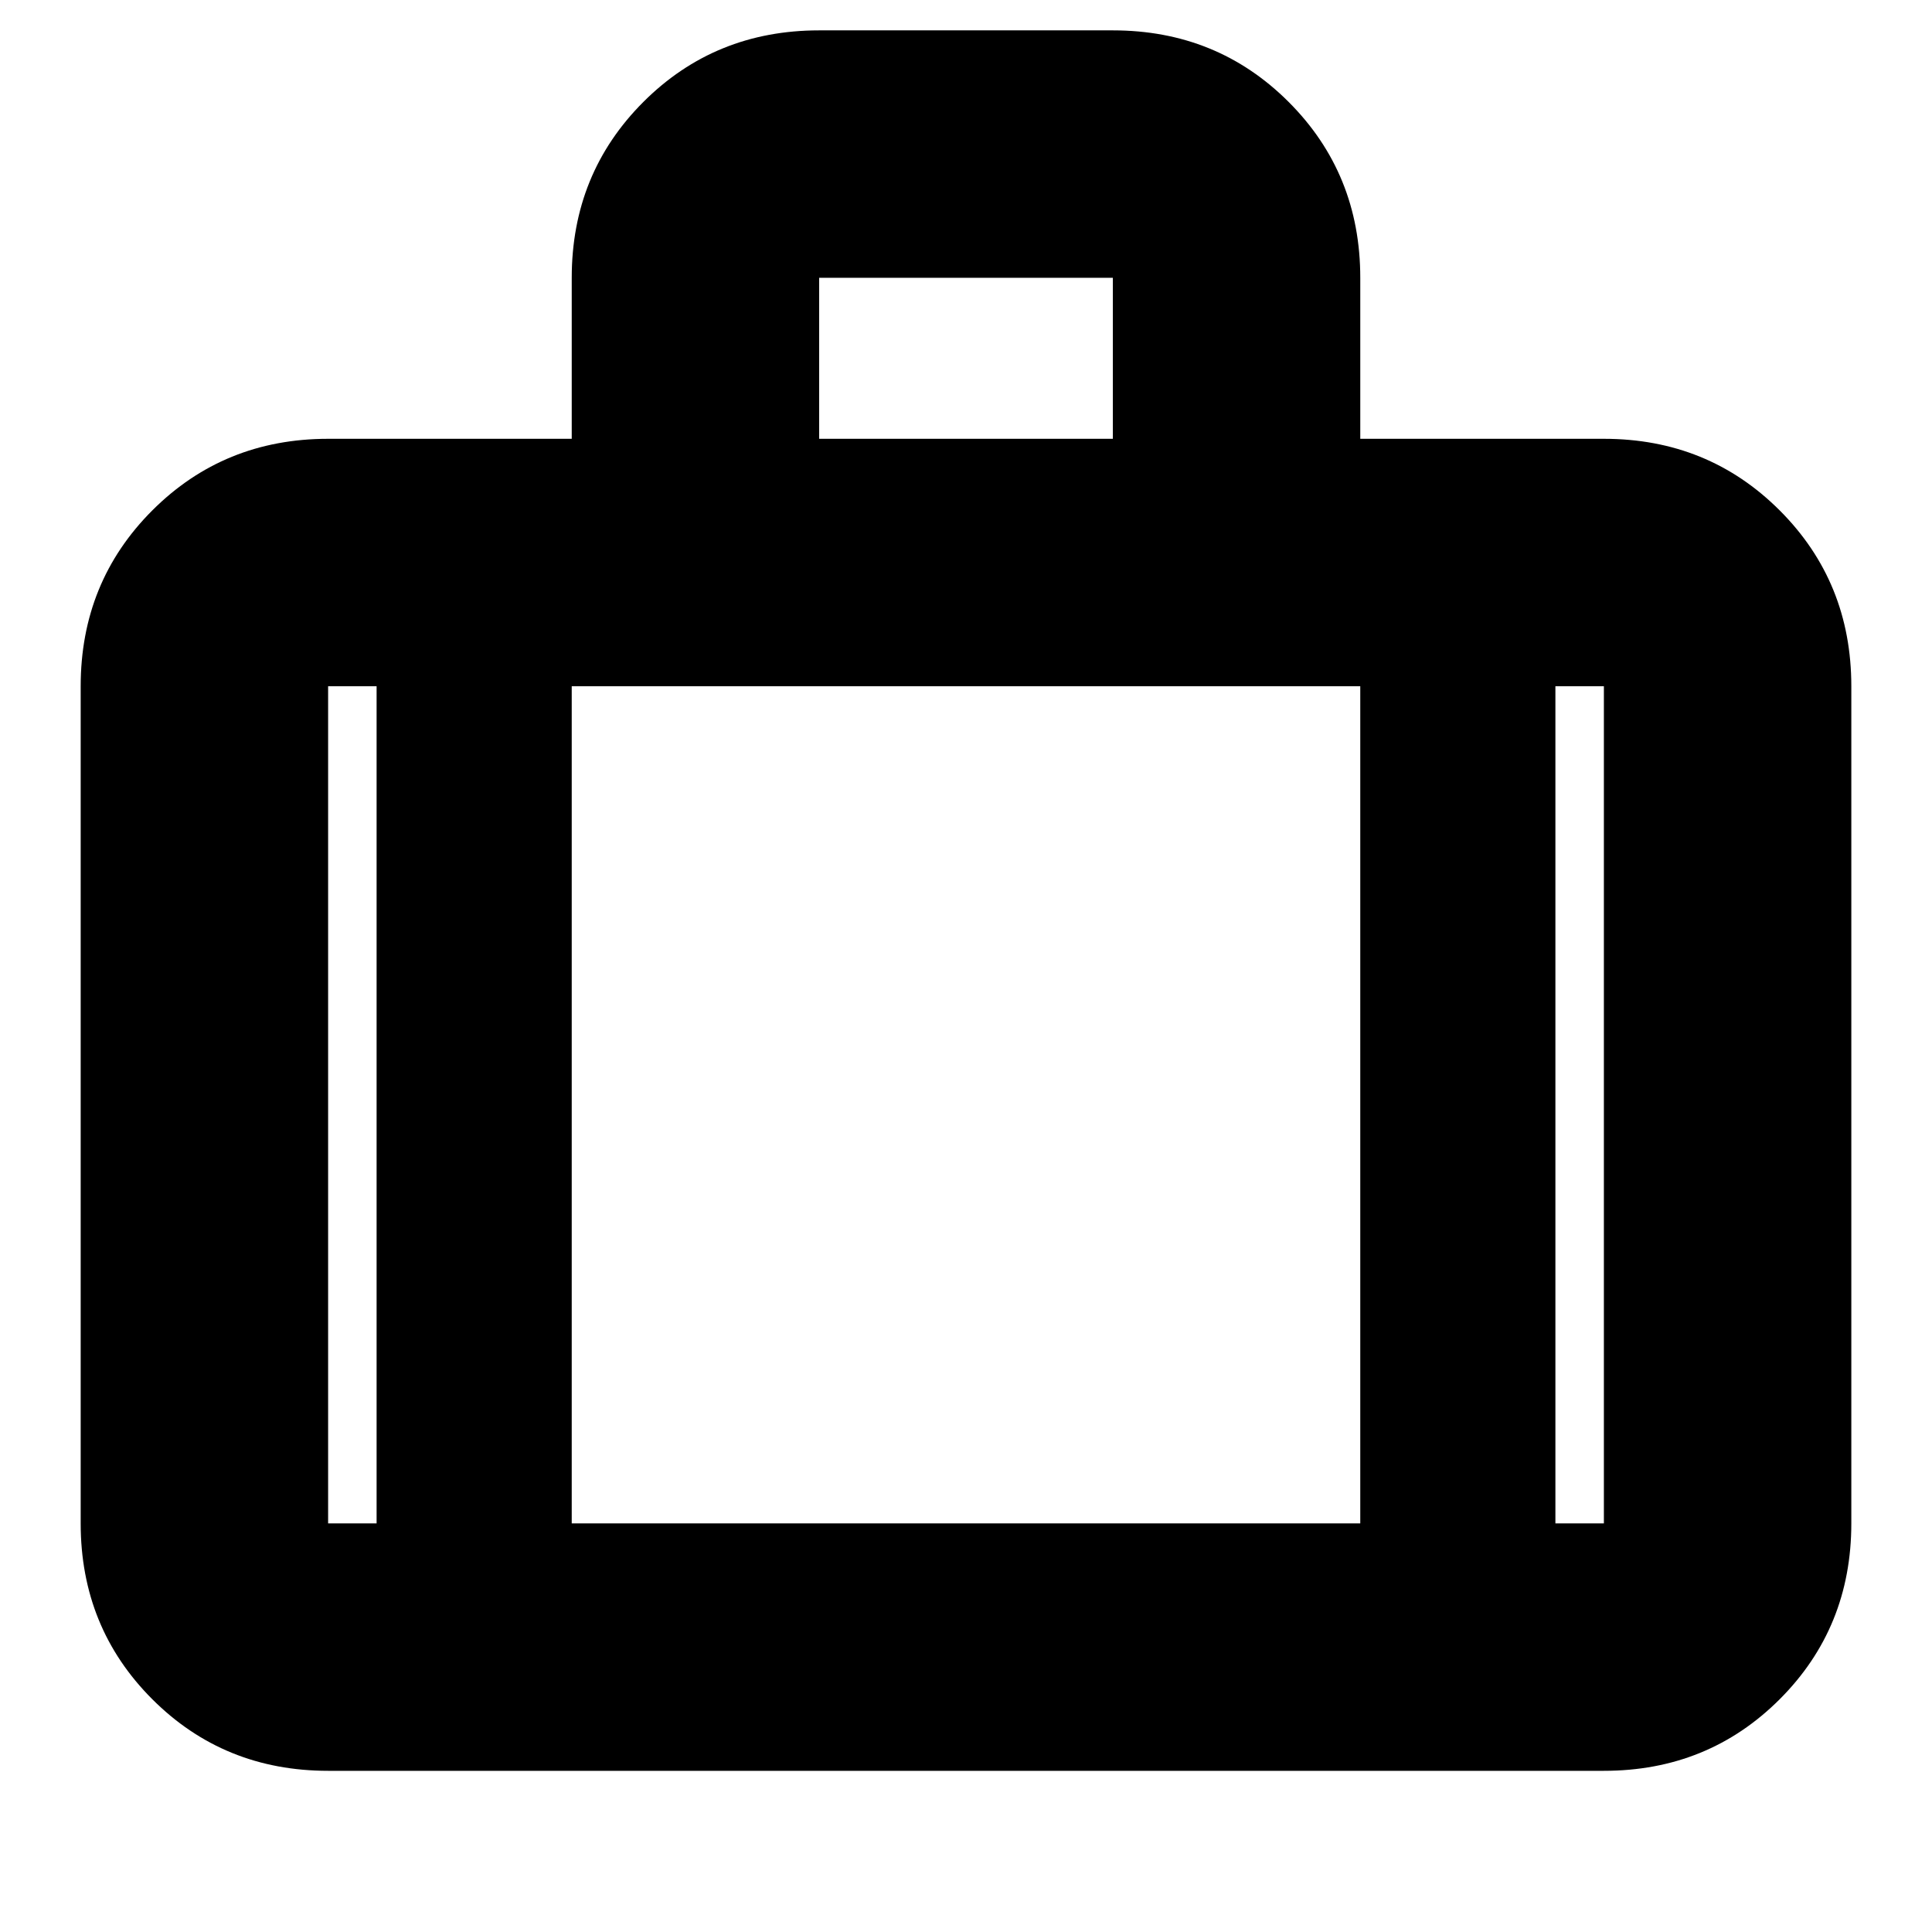 <svg xmlns="http://www.w3.org/2000/svg" height="24" viewBox="0 -960 960 960" width="24"><path d="M163.04-80.09q-51.78 0-87.37-35.58-35.58-35.59-35.58-87.37V-619q0-51.78 35.58-87.37 35.59-35.59 87.37-35.59h121.05v-80q0-51.78 35.58-87.37 35.59-35.58 87.37-35.58h145.92q51.78 0 87.37 35.58 35.58 35.59 35.58 87.37v80h121.05q51.78 0 87.37 35.59 35.58 35.59 35.58 87.37v415.96q0 51.78-35.58 87.37-35.59 35.58-87.37 35.58H163.04Zm244-661.87h145.92v-80H407.04v80ZM187.13-619h-24.09v415.96h24.09V-619Zm488.78 415.96V-619H284.09v415.96h391.82ZM772.87-619v415.96h24.09V-619h-24.09ZM480-410.26Z"/></svg>